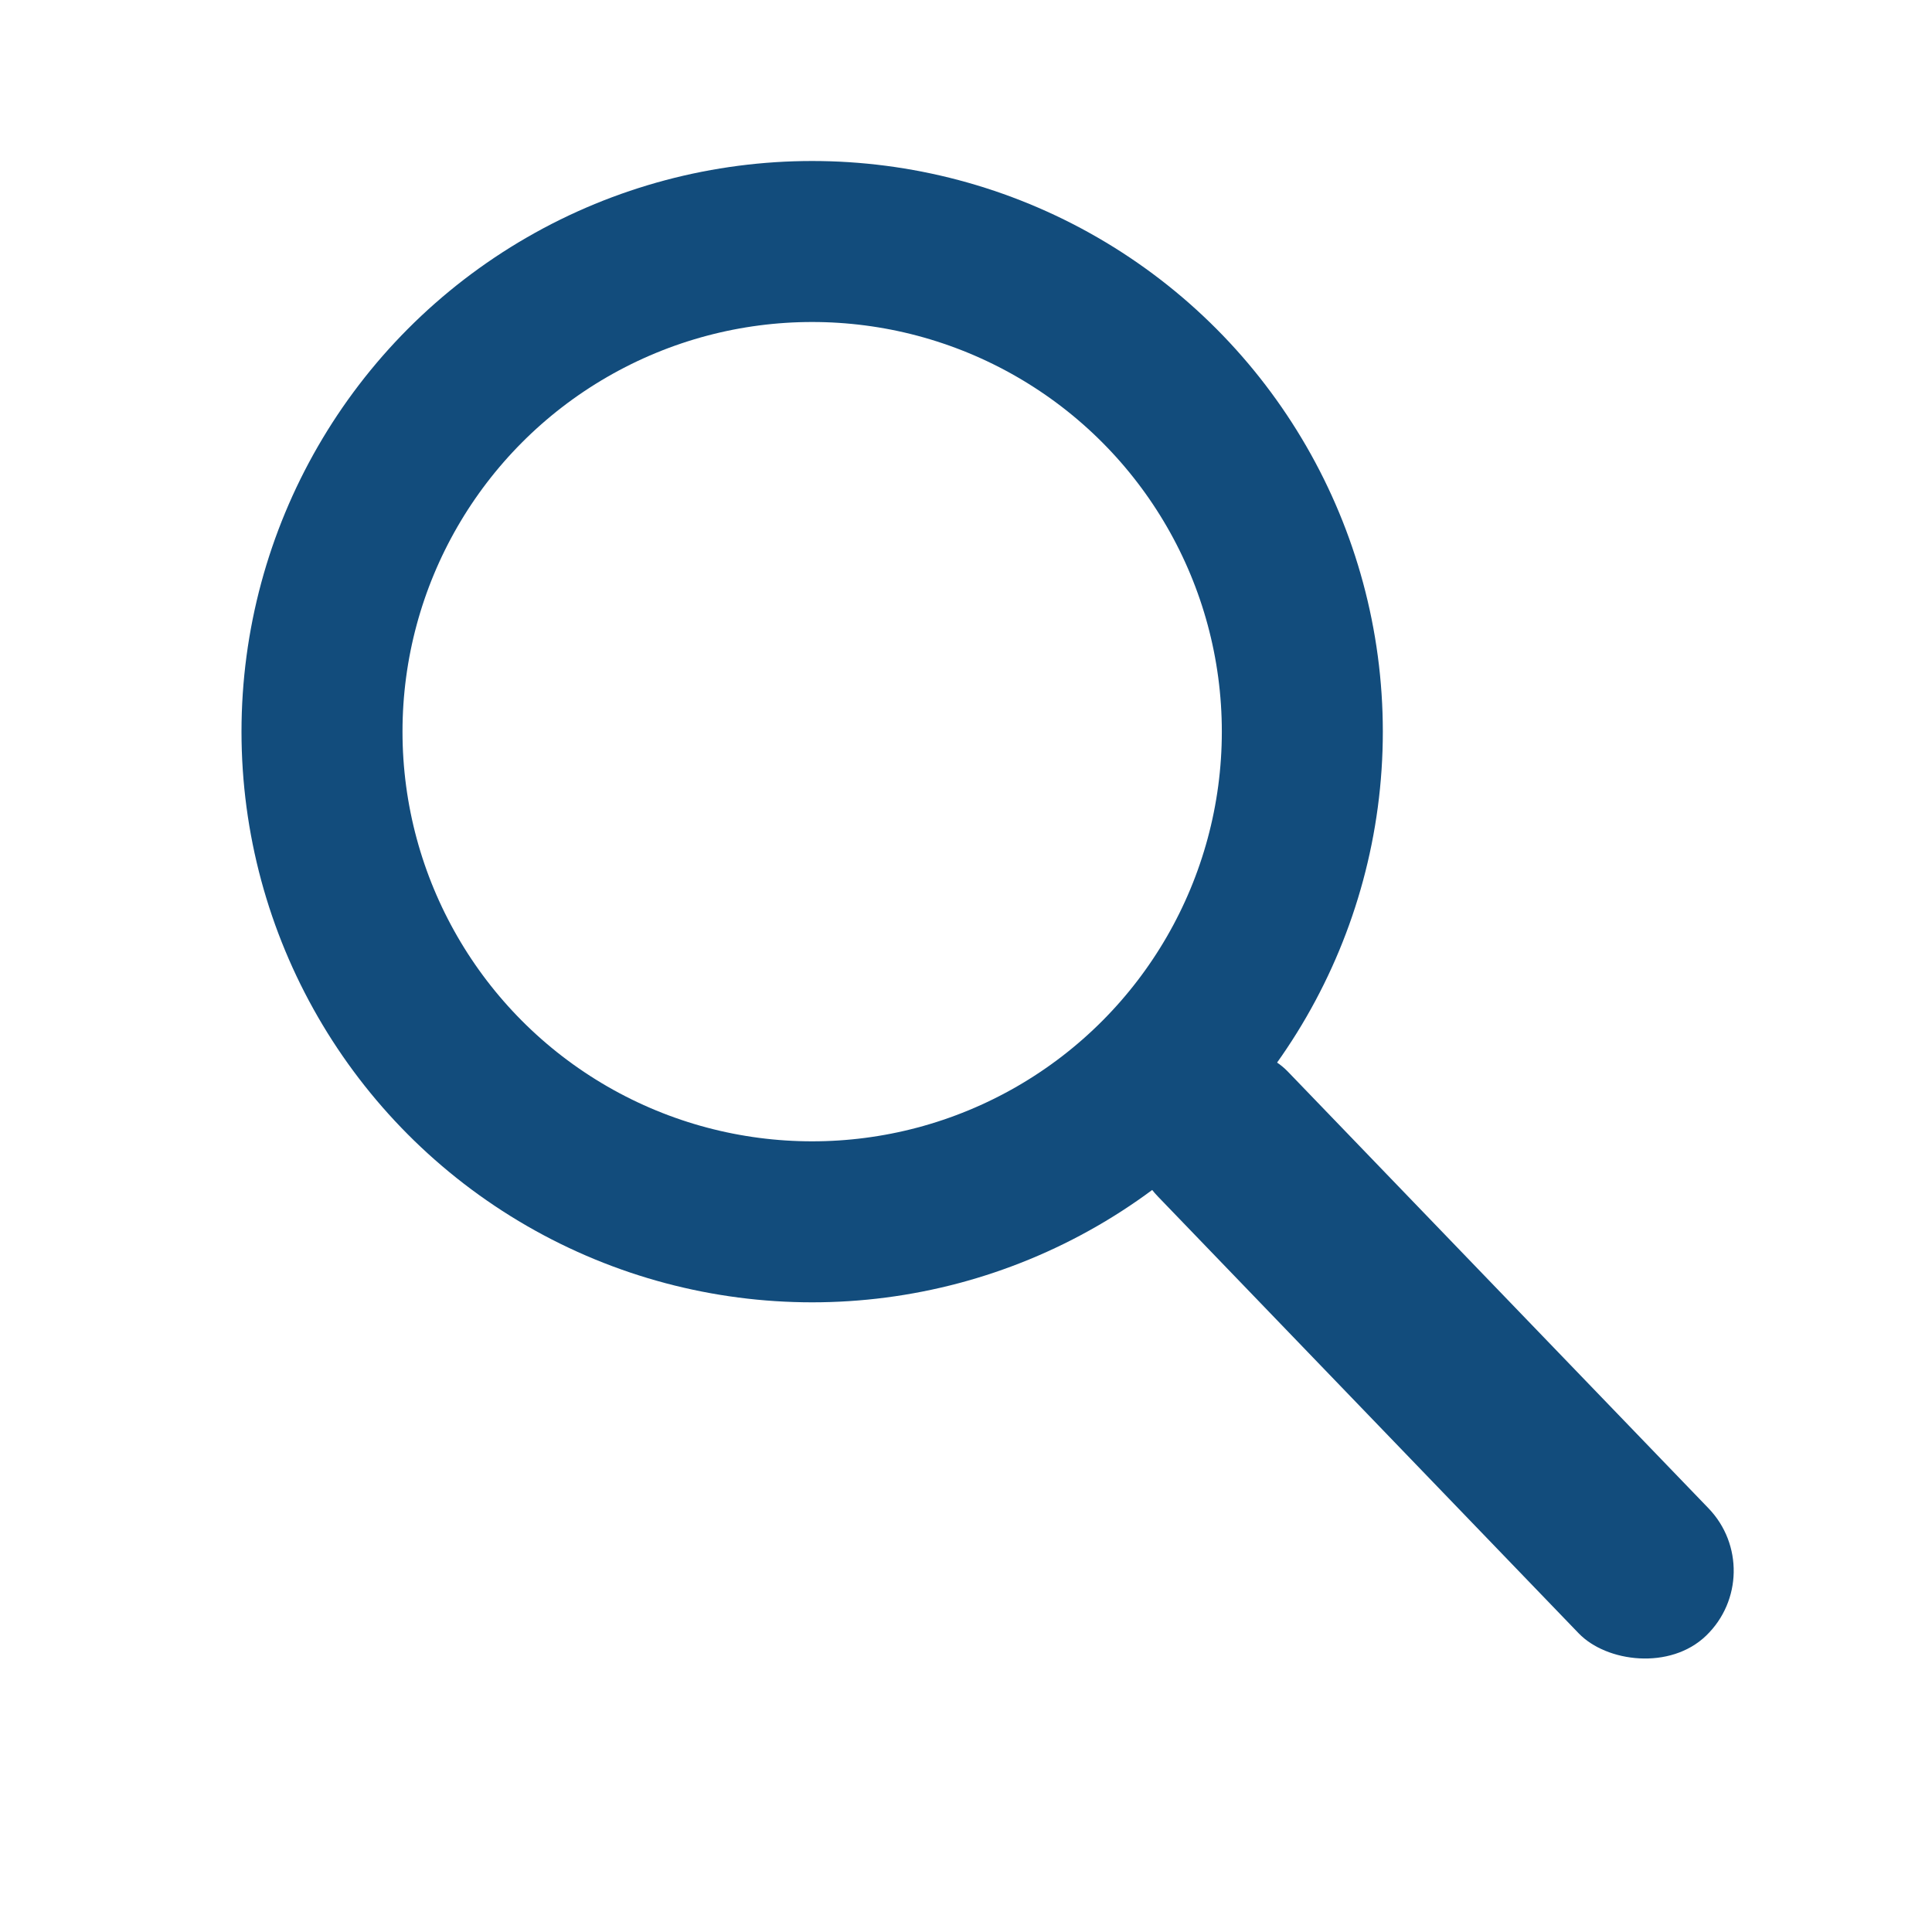 <svg width="24" height="24" viewBox="0 0 24 24" fill="none" xmlns="http://www.w3.org/2000/svg">
<circle cx="10.089" cy="9.089" r="6.089" stroke="#124C7C" stroke-width="2"/>
<rect x="13.608" y="14.058" width="2.239" height="9.772" rx="1.119" transform="rotate(-43.929 13.608 14.058)" fill="#124C7C"/>
</svg>
